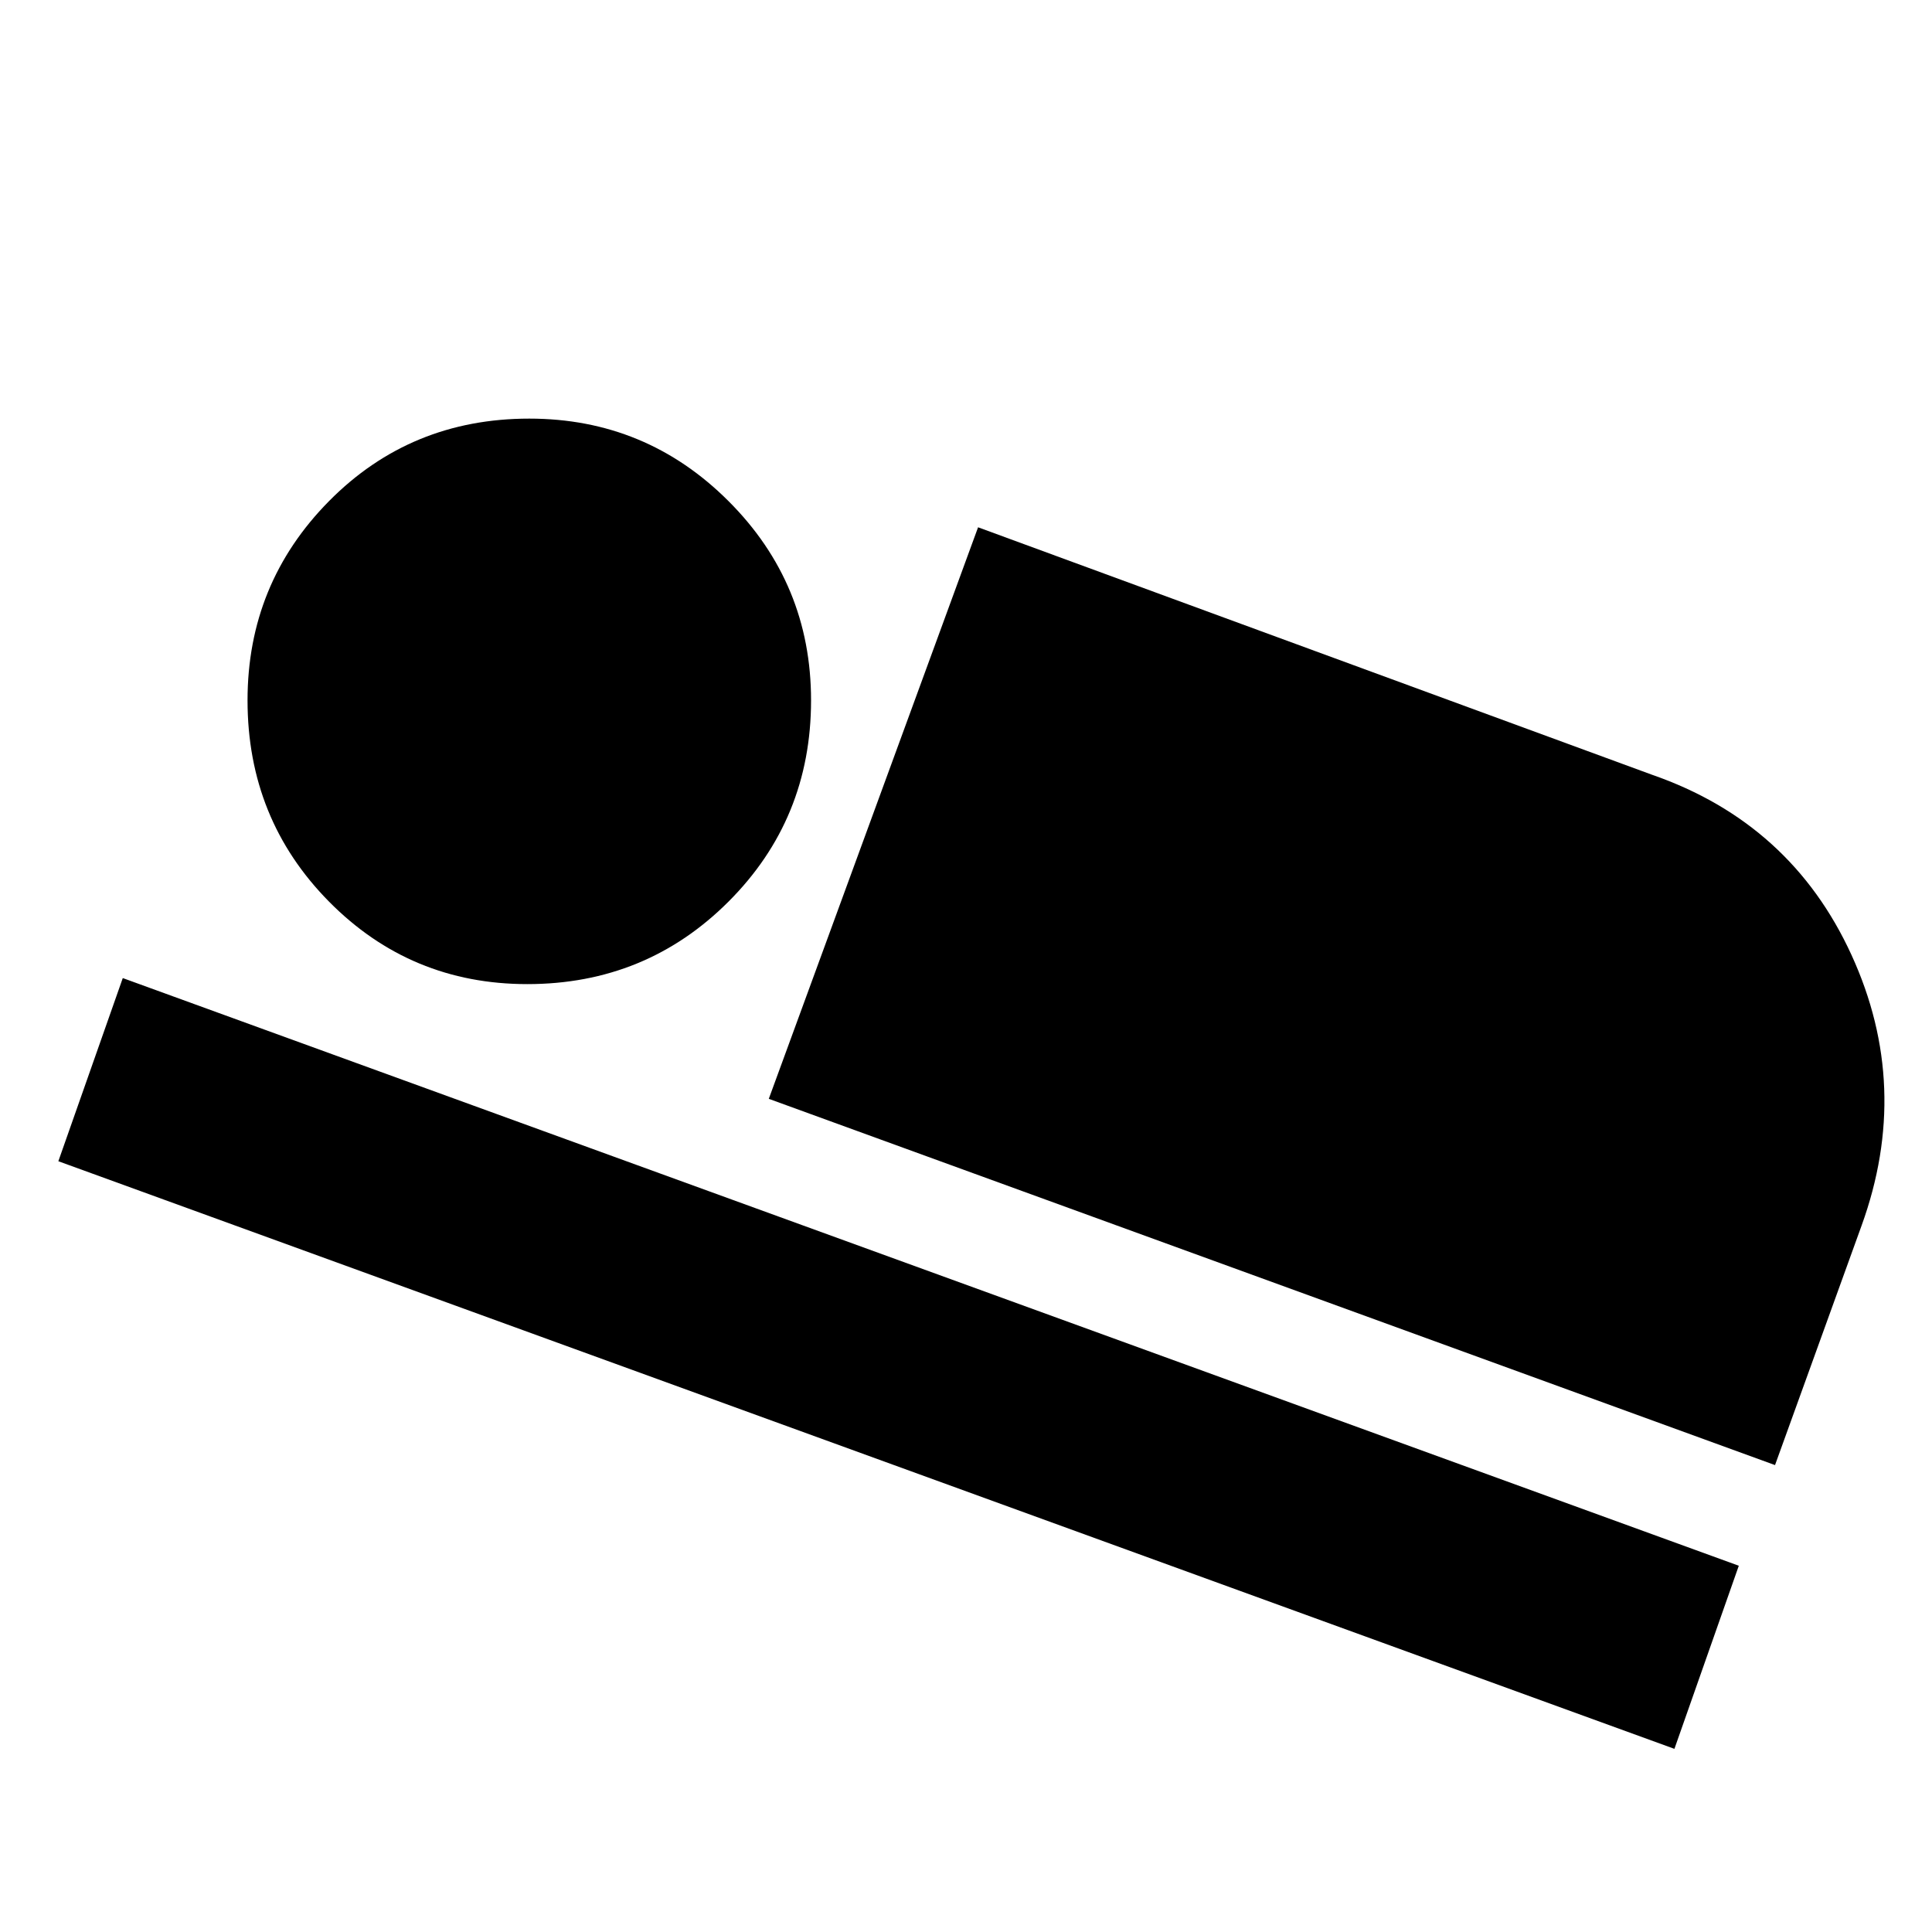<svg xmlns="http://www.w3.org/2000/svg" height="40" width="40"><path d="m15.917 22.75 4.333-11.833 13.958 5.125q2.875 1 4.125 3.729t.209 5.604l-1.792 4.958ZM1.208 24.042l1.334-3.792L36 32.417l-1.333 3.791Zm9.709-3.667q-2.417 0-4.105-1.708-1.687-1.709-1.687-4.167 0-2.417 1.687-4.125Q8.5 8.667 10.958 8.667q2.417 0 4.125 1.708 1.709 1.708 1.709 4.125 0 2.458-1.709 4.167-1.708 1.708-4.166 1.708Z"/></svg>